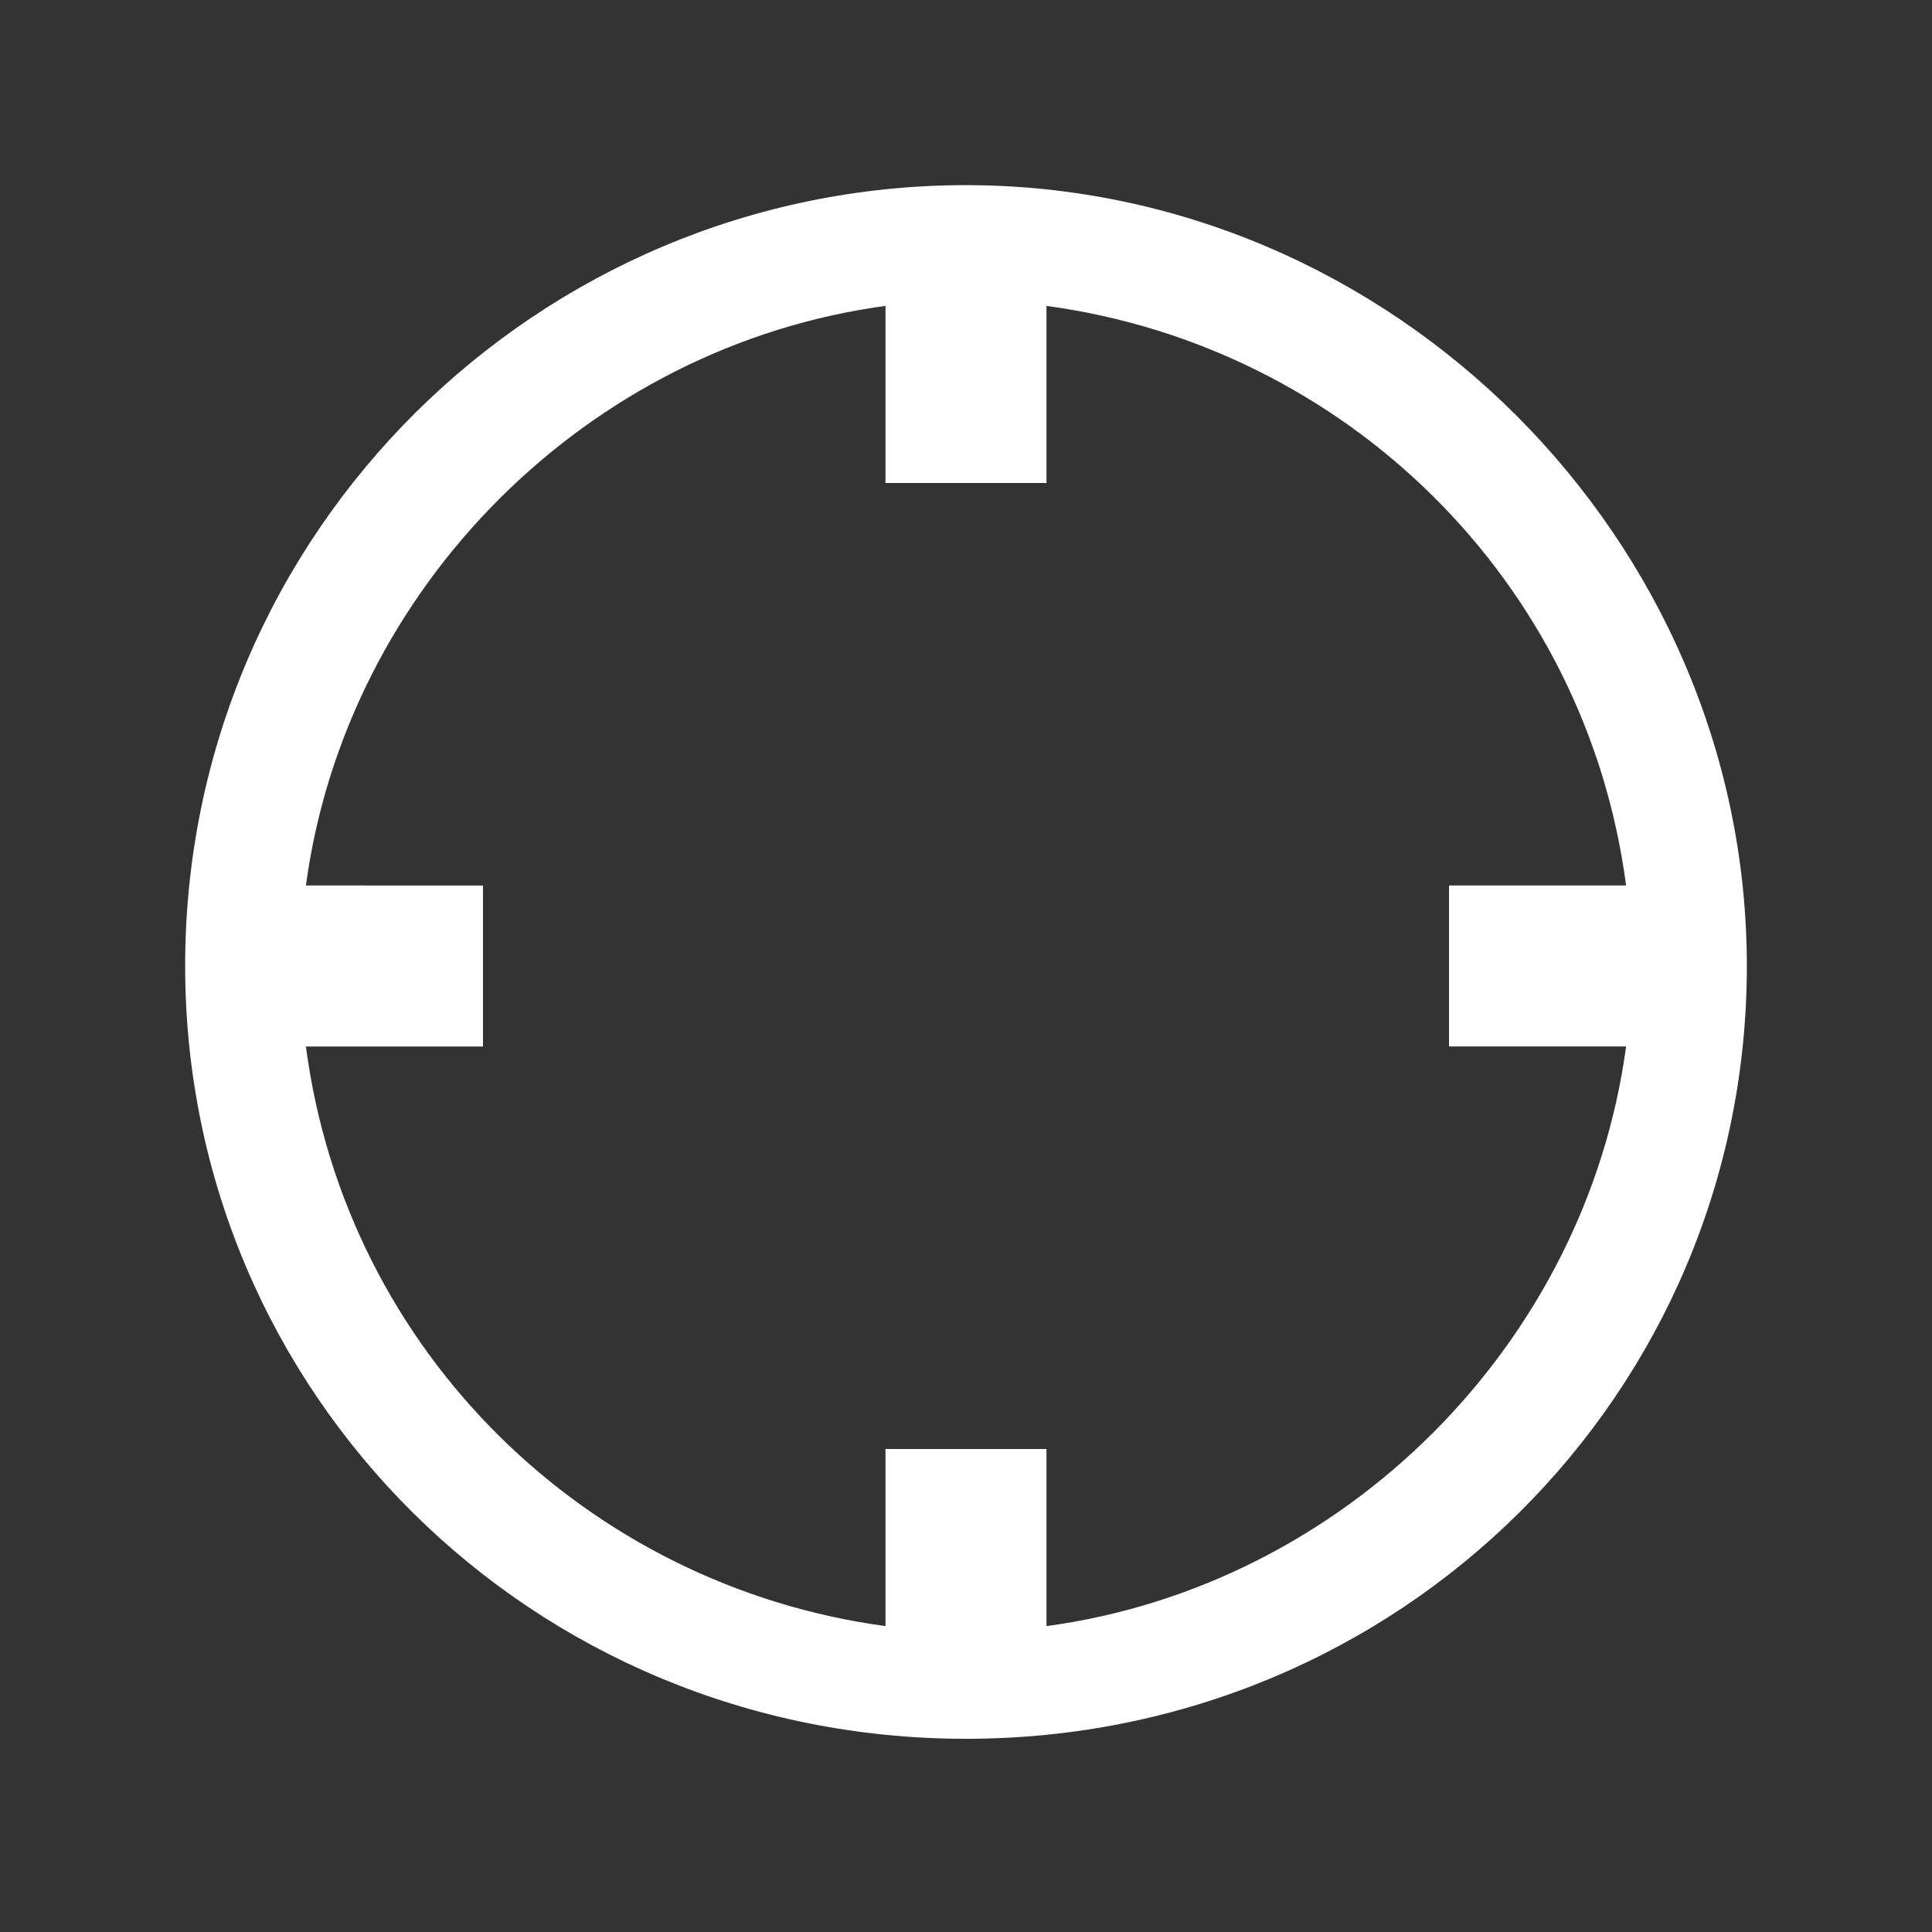 <?xml version="1.0" encoding="utf-8"?>
<!-- Generator: Adobe Illustrator 18.1.0, SVG Export Plug-In . SVG Version: 6.00 Build 0)  -->
<svg version="1.1" xmlns="http://www.w3.org/2000/svg" xmlns:xlink="http://www.w3.org/1999/xlink" x="0px" y="0px"
	 viewBox="0 0 24 24" enable-background="new 0 0 24 24" xml:space="preserve">
<rect x="0" y="0" width="24" height="24" fill="#333333" stroke="none"/>
<g id="Icon_Name">
</g>
<g id="Icons_24_ffffff">
	<g>
		<path fill="#FFFFFF" d="M12,2.3c-5.3,0-9.7,4.3-9.7,9.7c0,5.3,4.3,9.6,9.7,9.6s9.7-4.3,9.7-9.6C21.7,6.7,17.3,2.3,12,2.3z
			 M13,20.2V18h-2v2.2c-3.7-0.5-6.7-3.4-7.2-7.2H6v-2H3.8C4.3,7.3,7.3,4.3,11,3.8V6h2V3.8c3.7,0.5,6.7,3.4,7.2,7.2H18v2h2.2
			C19.7,16.7,16.7,19.7,13,20.2z"/>
	</g>
	<rect fill="none" width="24" height="24"/>
	<rect fill="none" width="24" height="24"/>
</g>
</svg>
